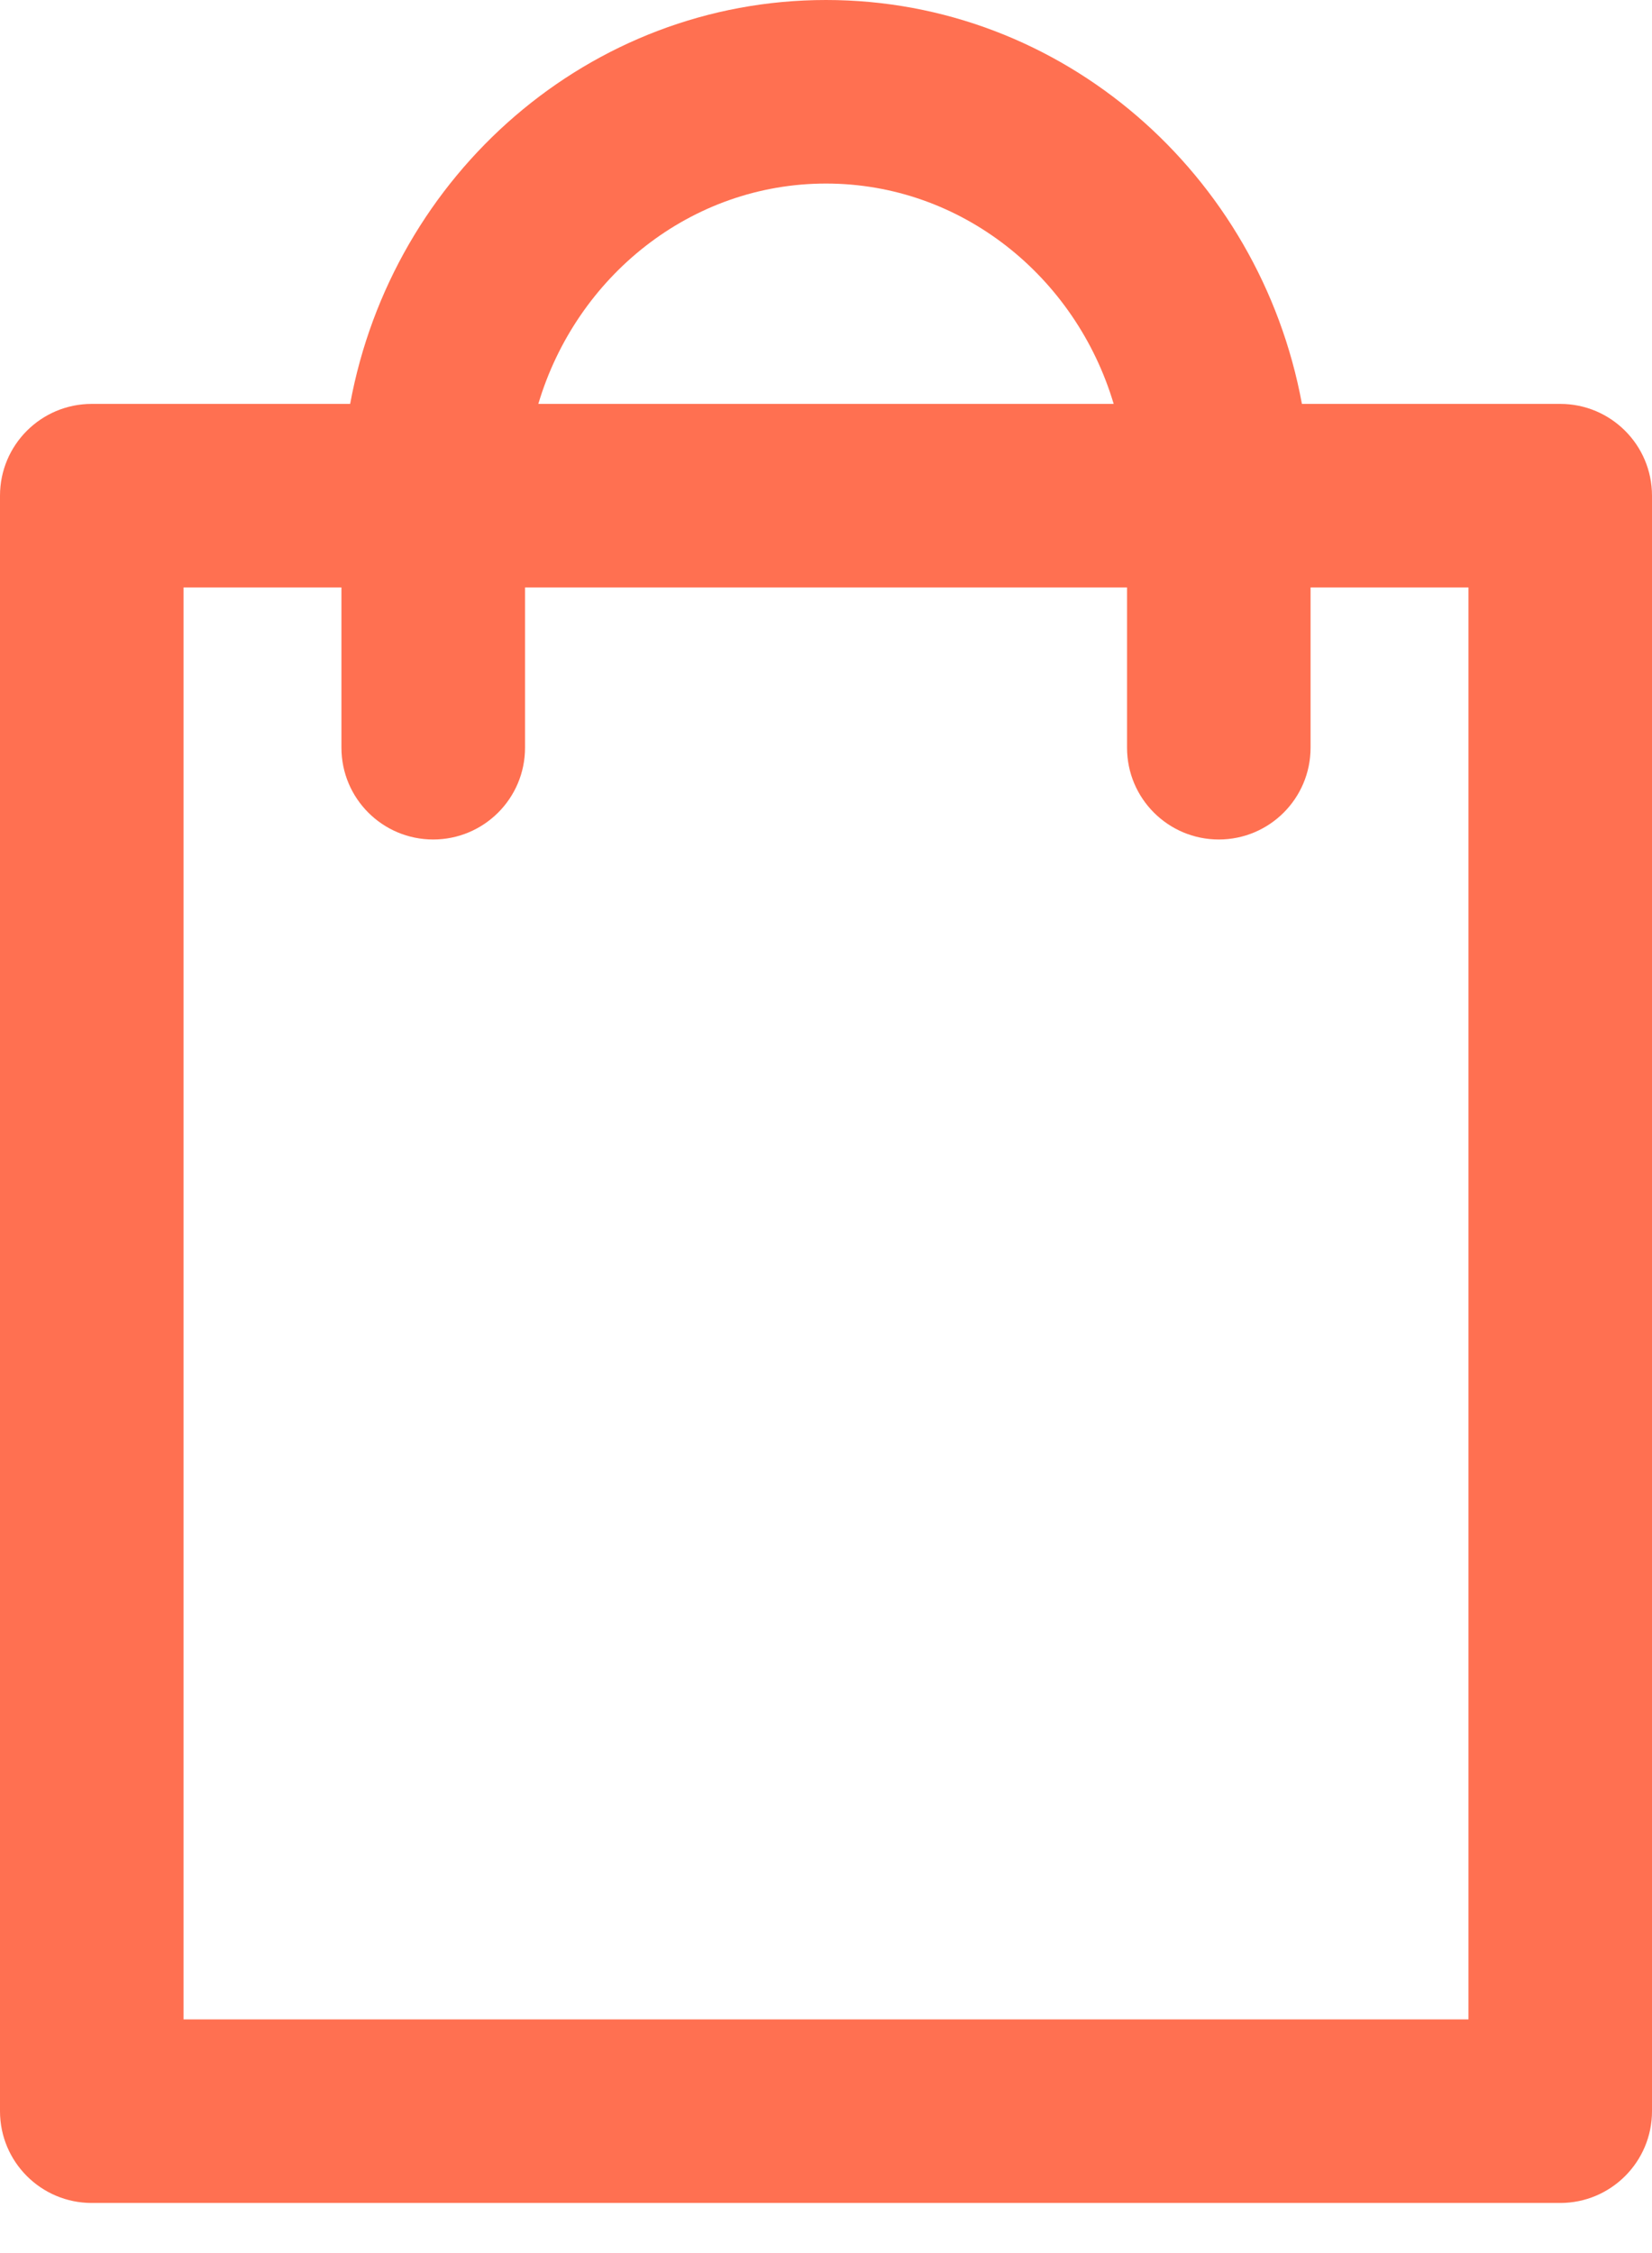 <svg width="22" height="30" viewBox="0 0 22 30" fill="none" xmlns="http://www.w3.org/2000/svg">
<path d="M17.338 5.378C16.775 2.322 14.15 0 11 0C7.85 0 5.225 2.322 4.663 5.378H1.222C0.547 5.378 0 5.925 0 6.6V28.111C0 28.786 0.547 29.333 1.222 29.333H20.778C21.452 29.333 22 28.786 22 28.111V6.6C22 5.925 21.452 5.378 20.778 5.378H17.338ZM11 2.444C12.8 2.444 14.326 3.681 14.831 5.378H7.169C7.674 3.681 9.2 2.444 11 2.444ZM19.556 26.889H2.444V7.822H4.547V9.956C4.547 10.631 5.094 11.178 5.769 11.178C6.444 11.178 6.992 10.631 6.992 9.956V7.822H15.009V9.956C15.009 10.631 15.556 11.178 16.231 11.178C16.906 11.178 17.453 10.631 17.453 9.956V7.822H19.556V26.889Z" fill="#FF7051"/>
</svg>
